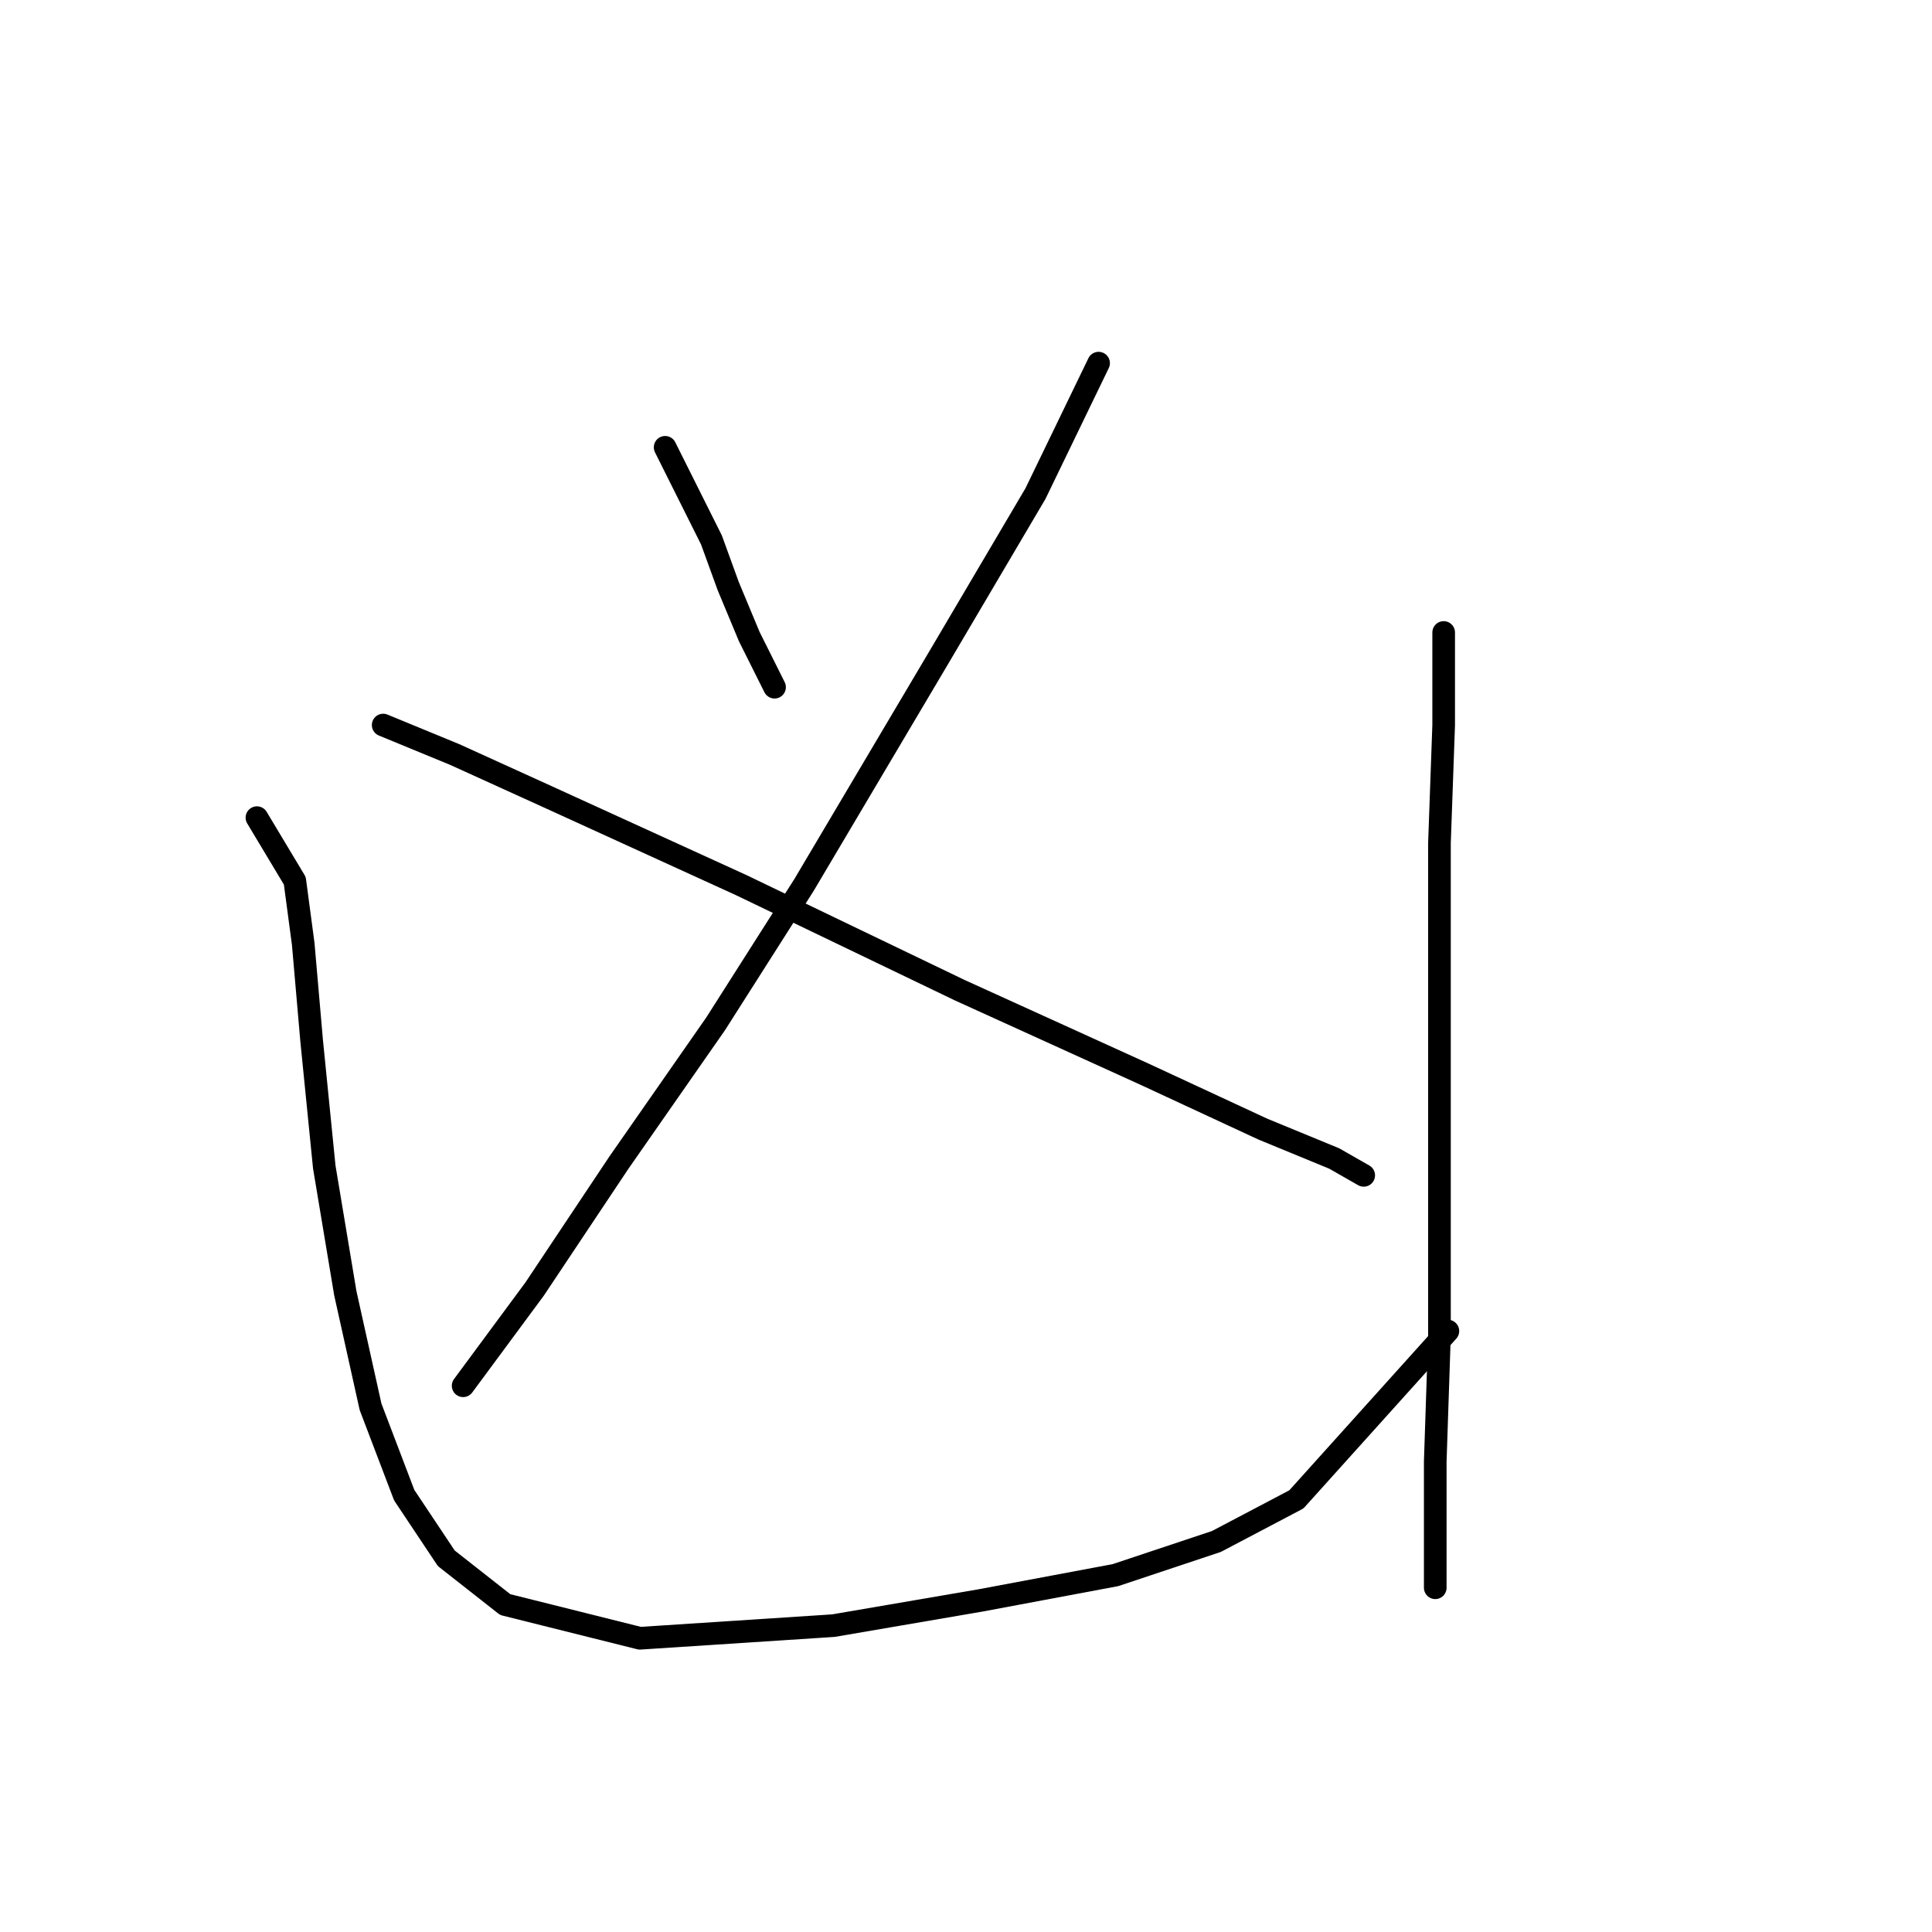 <?xml version="1.0" standalone="no"?>
    <svg width="256" height="256" xmlns="http://www.w3.org/2000/svg" version="1.1">
    <polyline stroke="black" stroke-width="3" stroke-linecap="round" fill="transparent" stroke-linejoin="round" points="88.134 59.271 94.268 71.539 96.498 77.673 99.286 84.364 102.632 91.056 102.632 91.056 " />
        <polyline stroke="black" stroke-width="3" stroke-linecap="round" fill="transparent" stroke-linejoin="round" points="145.569 48.119 137.204 65.405 124.379 87.152 106.535 117.264 94.825 135.665 82 154.067 70.847 170.795 61.368 183.621 61.368 183.621 " />
        <polyline stroke="black" stroke-width="3" stroke-linecap="round" fill="transparent" stroke-linejoin="round" points="50.773 96.074 60.253 99.978 72.52 105.554 98.171 117.264 127.167 131.204 151.702 142.357 167.316 149.606 176.795 153.509 180.699 155.74 180.699 155.74 " />
        <polyline stroke="black" stroke-width="3" stroke-linecap="round" fill="transparent" stroke-linejoin="round" points="34.045 108.342 39.063 116.706 40.178 125.071 41.294 137.896 42.966 154.624 45.755 171.353 49.1 186.409 53.561 198.119 59.137 206.483 66.944 212.617 84.788 217.078 110.439 215.405 129.955 212.059 147.799 208.714 161.182 204.253 171.777 198.676 191.851 176.372 191.851 176.372 " />
        <polyline stroke="black" stroke-width="3" stroke-linecap="round" fill="transparent" stroke-linejoin="round" points="191.294 83.807 191.294 96.074 190.736 111.688 190.736 138.453 190.736 159.085 190.736 176.929 190.178 193.658 190.178 210.386 190.178 210.386 " />
        </svg>